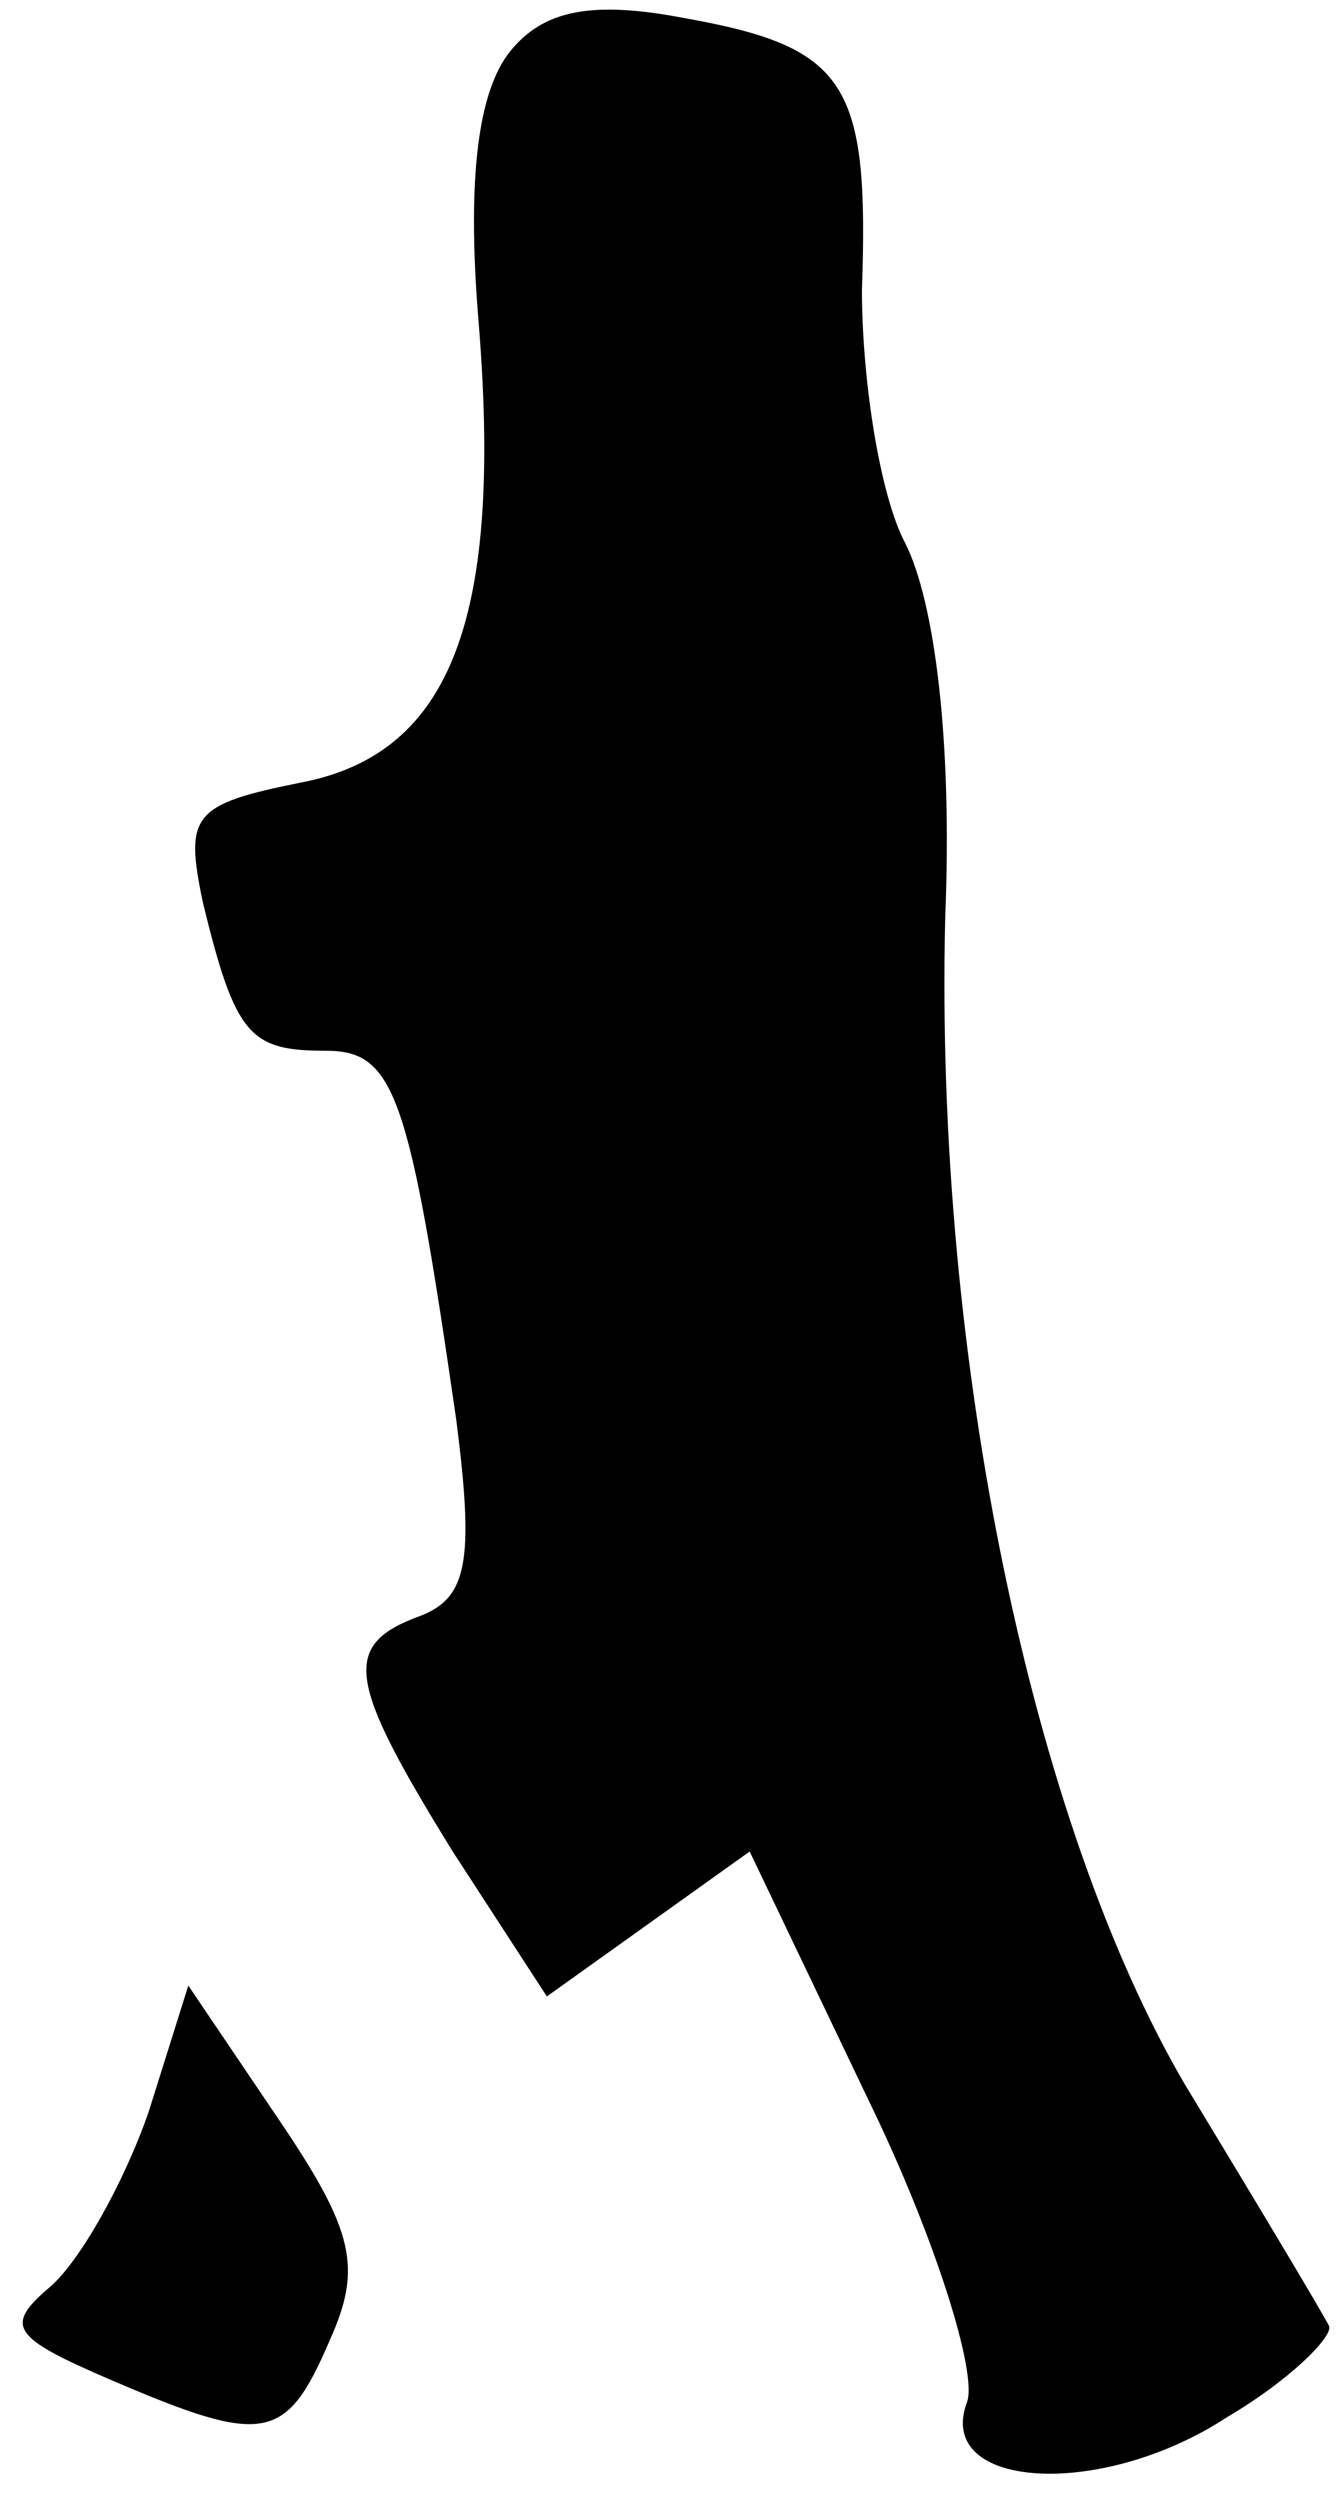 <?xml version="1.0" standalone="no"?>
<!DOCTYPE svg PUBLIC "-//W3C//DTD SVG 20010904//EN"
 "http://www.w3.org/TR/2001/REC-SVG-20010904/DTD/svg10.dtd">
<svg version="1.0" xmlns="http://www.w3.org/2000/svg"
 width="37pt" height="69pt" viewBox="0 0 37 69"
 preserveAspectRatio="xMidYMid meet">
<g transform="translate(0,69) scale(0.1,-0.1)"
fill="#000000" stroke="none">
<path fill="#000000" stroke="none" d="M141 676 c-9 -11 -12 -35 -9 -73 7 -83
-7 -121 -49 -129 -30 -6 -32 -9 -27 -33 9 -37 13 -41 34 -41 19 0 23 -12 36
-102 5 -39 3 -49 -10 -54 -22 -8 -20 -18 9 -65 l26 -40 28 20 28 20 33 -69
c18 -37 30 -75 27 -83 -9 -24 37 -27 72 -4 17 10 29 22 28 25 -2 4 -20 34 -40
67 -42 72 -69 200 -66 322 2 49 -3 87 -11 103 -7 13 -12 45 -12 70 2 57 -4 67
-49 75 -26 5 -39 2 -48 -9z"/>
<path fill="#000000" stroke="none" d="M41 107 c-7 -20 -19 -41 -27 -48 -13
-11 -11 -14 17 -26 42 -18 48 -17 60 11 9 20 7 30 -14 61 l-25 37 -11 -35z"/>
</g>
</svg>
